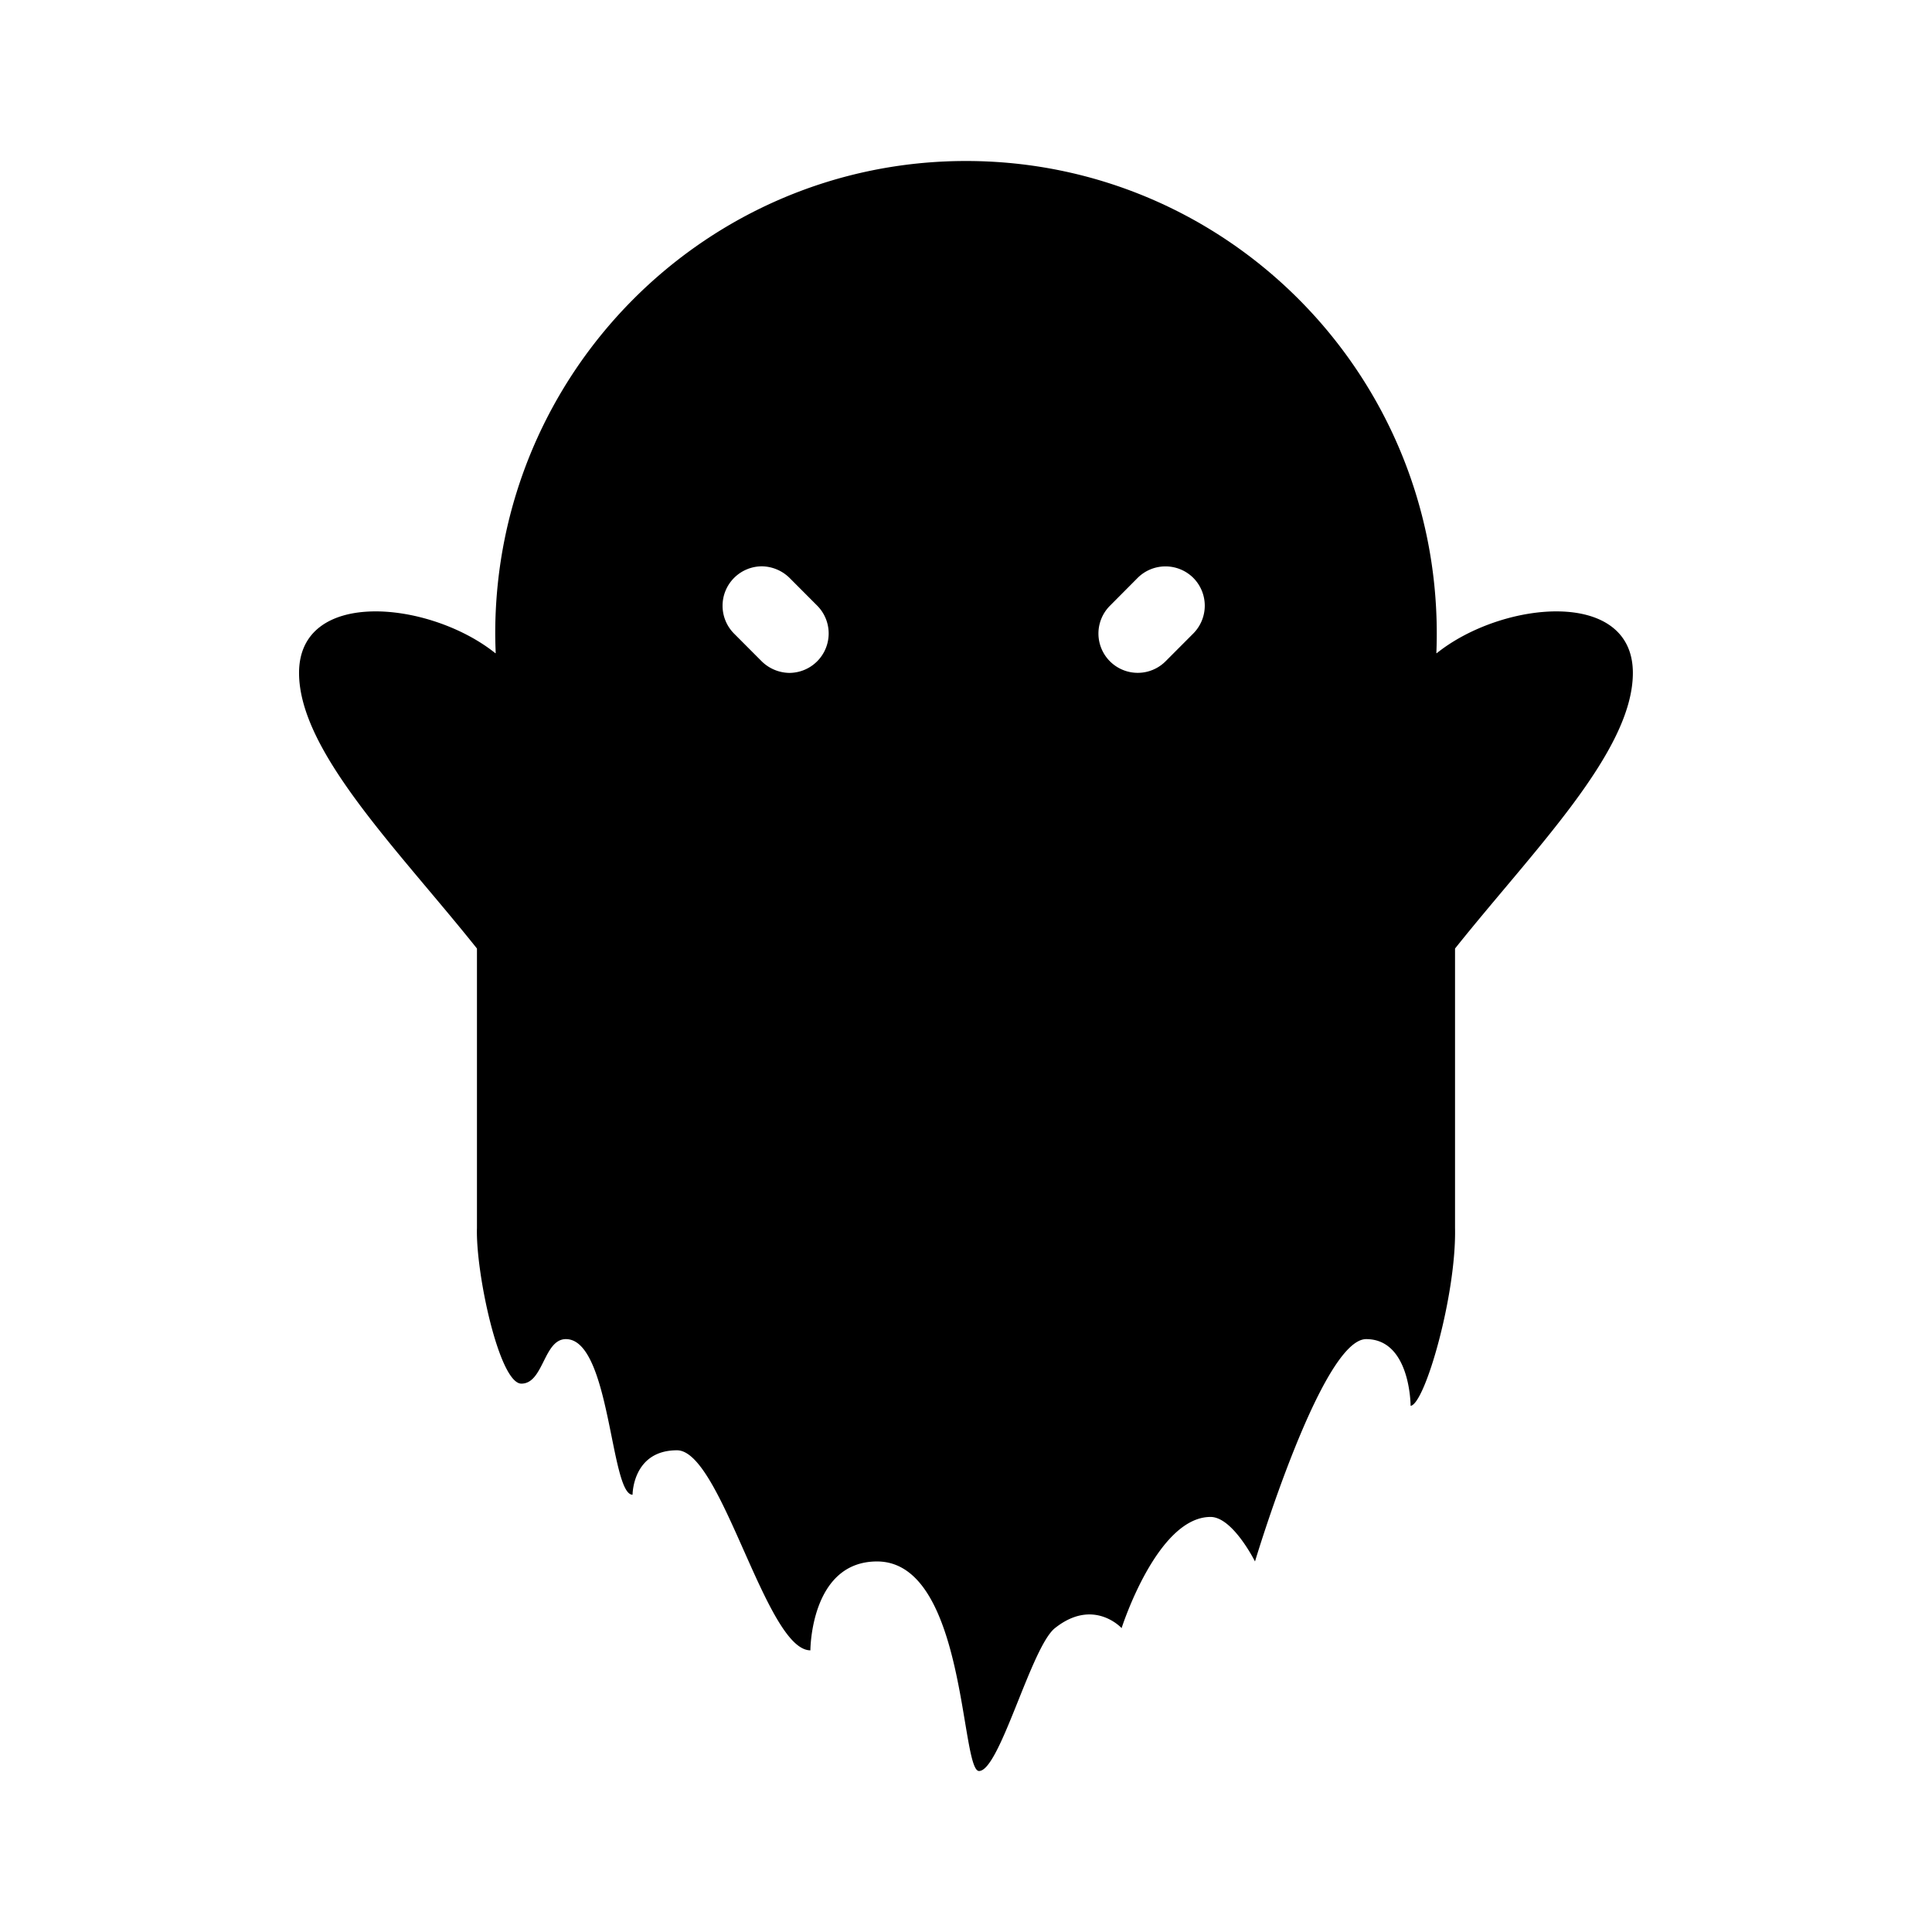 <svg xmlns="http://www.w3.org/2000/svg" xmlns:xlink="http://www.w3.org/1999/xlink" width="24" height="24" viewBox="0 0 24 24"><path fill="currentColor" fill-rule="evenodd" d="M17.848 7.87q0 .123-.005.244h.005c.812-.651 2.436-.814 2.436.245c0 .979-1.234 2.201-2.209 3.424v3.472c.017.828-.373 2.187-.552 2.209c0 0 0-.829-.552-.829c-.553 0-1.381 2.762-1.381 2.762s-.276-.553-.552-.553c-.665 0-1.105 1.381-1.105 1.381s-.348-.382-.828 0c-.296.235-.686 1.775-.943 1.775c-.23 0-.162-2.603-1.267-2.603c-.828 0-.828 1.104-.828 1.104c-.552 0-1.104-2.485-1.657-2.485s-.552.552-.552.552c-.276 0-.276-1.933-.828-1.933c-.277 0-.277.553-.553.553s-.569-1.381-.552-1.933v-3.472c-.975-1.223-2.21-2.445-2.21-3.424c0-1.059 1.625-.896 2.438-.245h.005a6 6 0 0 1-.006-.244C6.152 4.628 8.771 2 12 2c3.23 0 5.848 2.628 5.848 5.87m-8.73 0a.49.49 0 0 1 .345-.835a.5.5 0 0 1 .344.143l.345.346a.49.49 0 0 1-.345.835a.5.5 0 0 1-.344-.143zm5.705-.692a.49.49 0 0 1 0 .692l-.345.346a.488.488 0 1 1-.689-.692l.344-.346a.49.49 0 0 1 .69 0" clip-rule="evenodd"/></svg>
